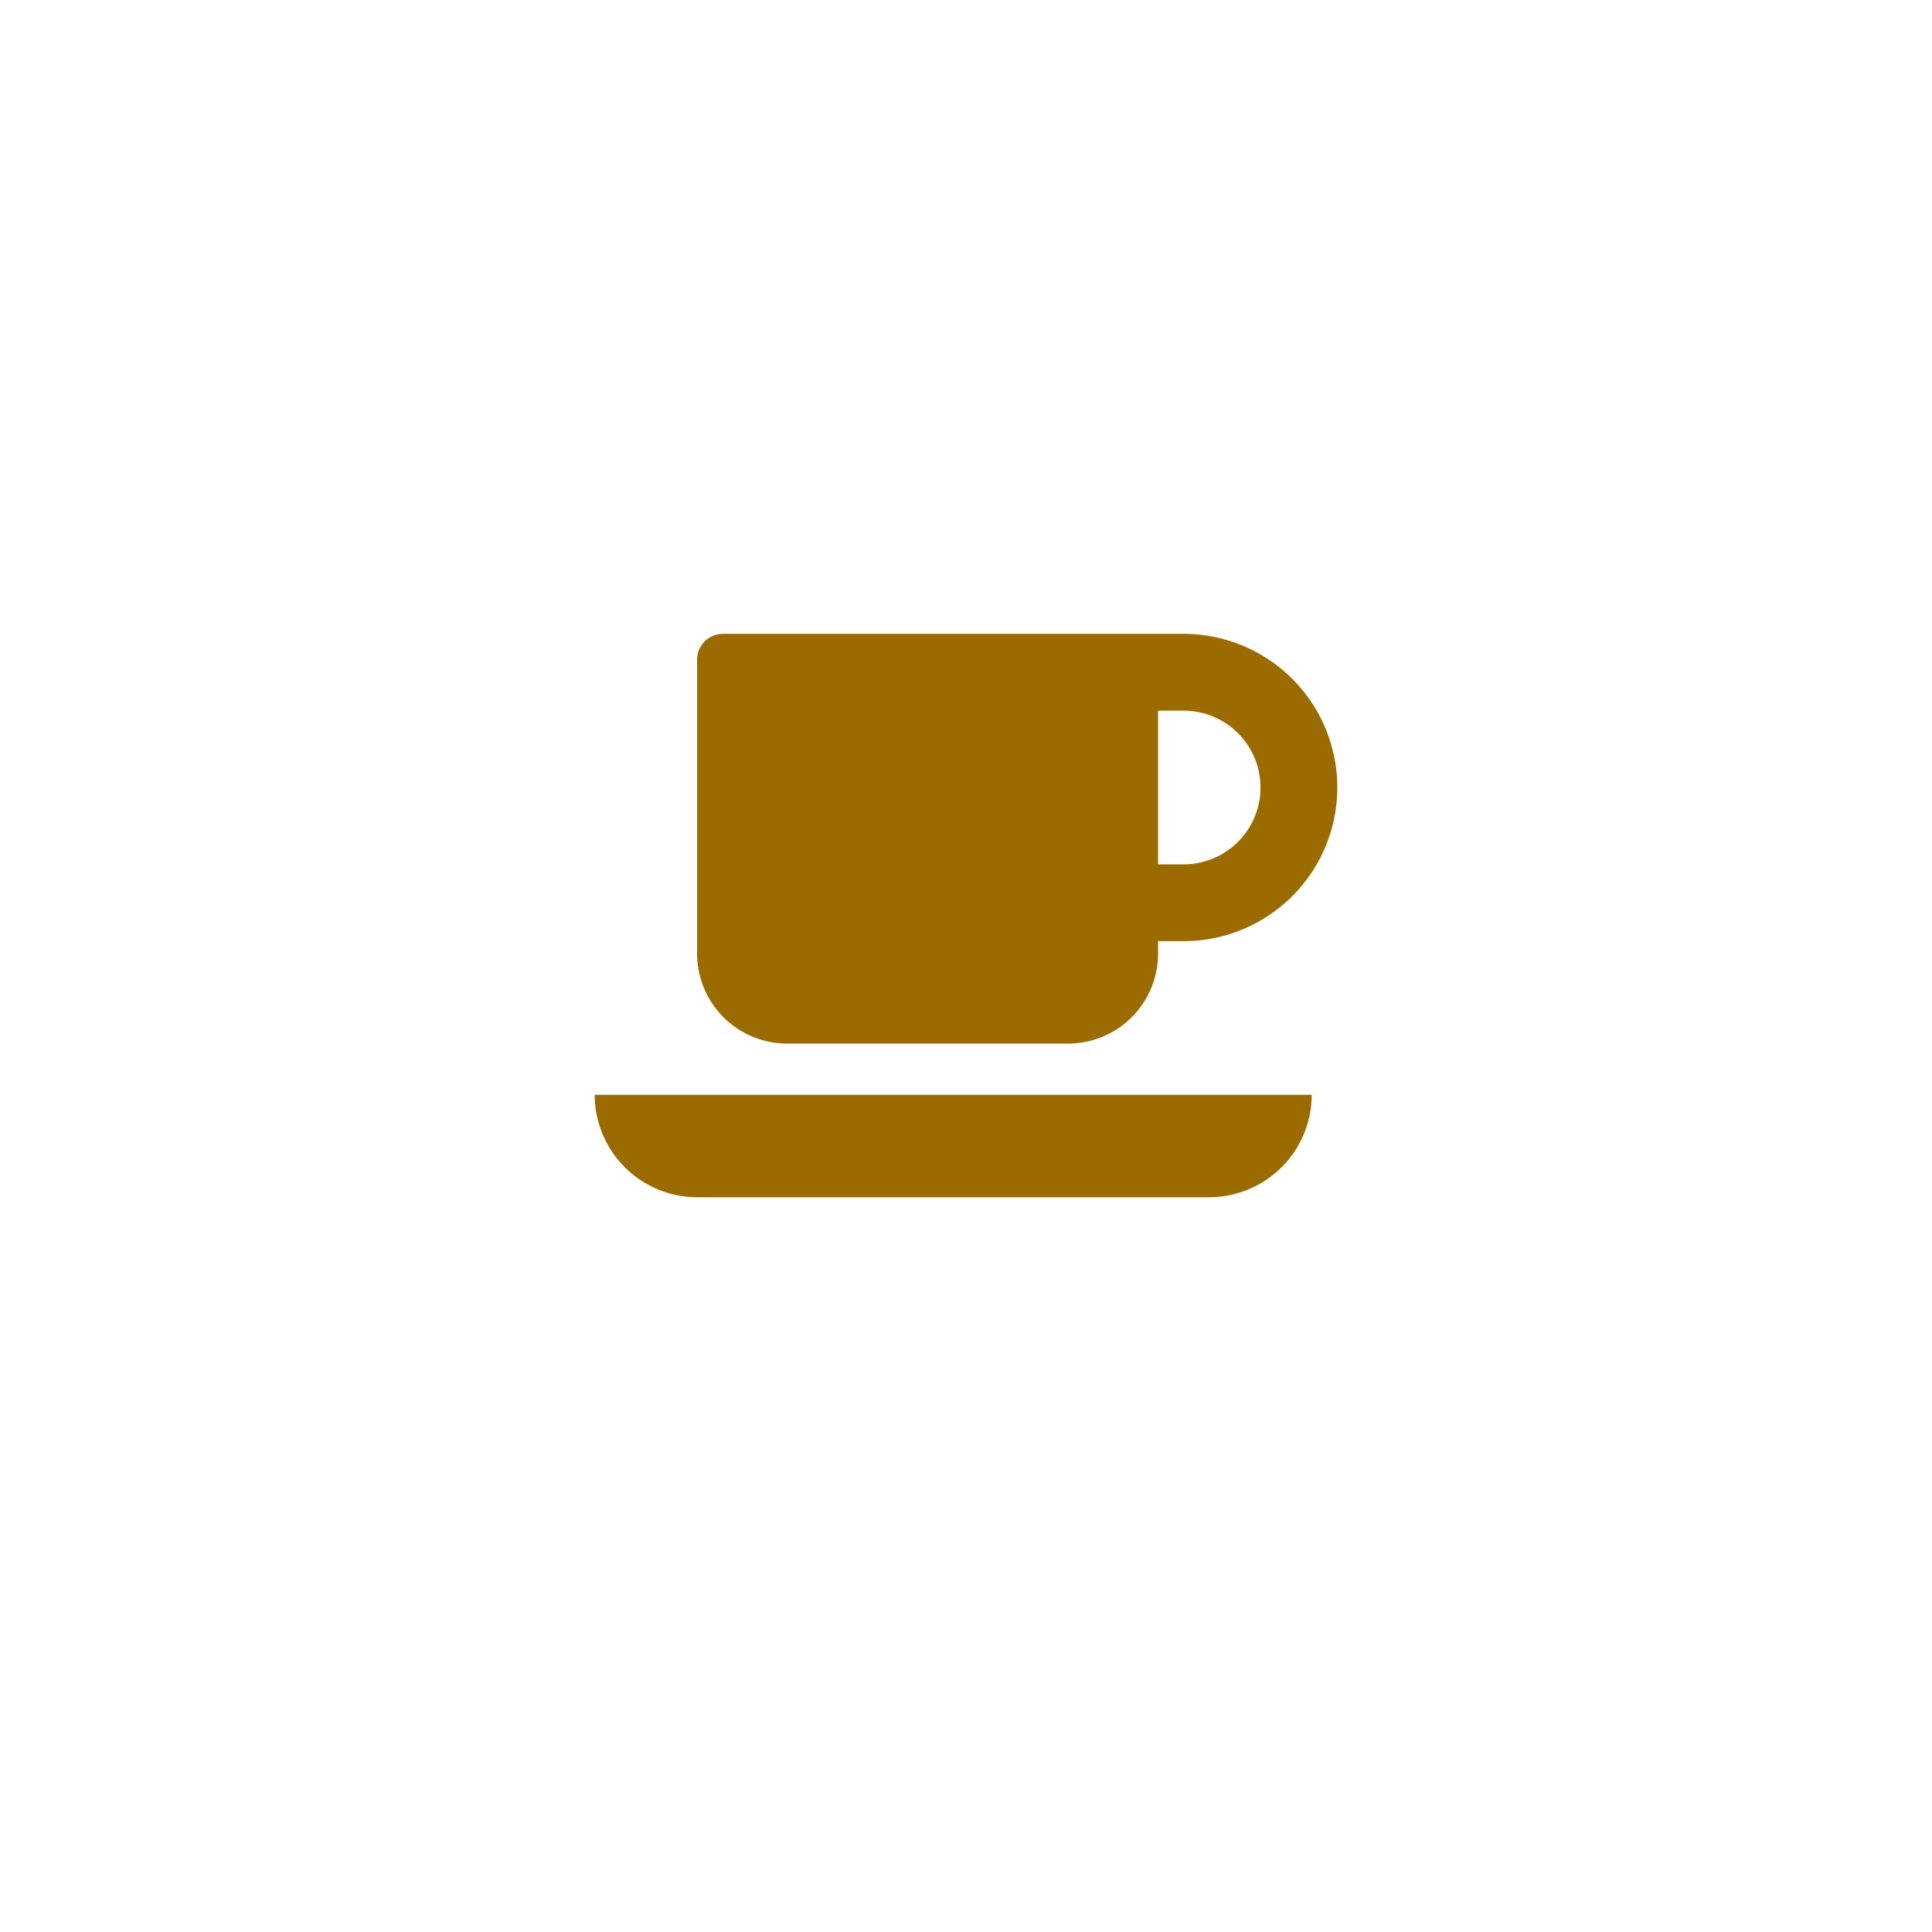 <svg xmlns="http://www.w3.org/2000/svg" xmlns:xlink="http://www.w3.org/1999/xlink" width="114.838" height="114.838" viewBox="0 0 114.838 114.838"><defs><filter id="a" x="0" y="0" width="114.838" height="114.838" filterUnits="userSpaceOnUse"><feOffset dy="3" input="SourceAlpha"/><feGaussianBlur stdDeviation="1.5" result="b"/><feFlood flood-opacity="0.039"/><feComposite operator="in" in2="b"/><feComposite in="SourceGraphic"/></filter></defs><g transform="translate(4.5 1.5)"><g transform="translate(0 0)"><g transform="translate(0)"><g transform="matrix(1, 0, 0, 1, -4.5, -1.5)" filter="url(#a)"><rect width="105.838" height="105.838" rx="12" transform="translate(4.5 1.5)" fill="#fff"/></g></g></g><path d="M39.576,13.133a4.568,4.568,0,0,0-4.566-4.566H33.487V17.7h1.522A4.568,4.568,0,0,0,39.576,13.133ZM0,31.4H42.62a6.1,6.1,0,0,1-6.089,6.089H6.089A6.1,6.1,0,0,1,0,31.4ZM44.142,13.133a9.135,9.135,0,0,1-9.133,9.133H33.487v.761a5.349,5.349,0,0,1-5.328,5.328H11.416a5.349,5.349,0,0,1-5.328-5.328V5.522A1.533,1.533,0,0,1,7.611,4h27.4A9.135,9.135,0,0,1,44.142,13.133Z" transform="translate(30.848 32.176)" fill="#9b6b00"/></g></svg>